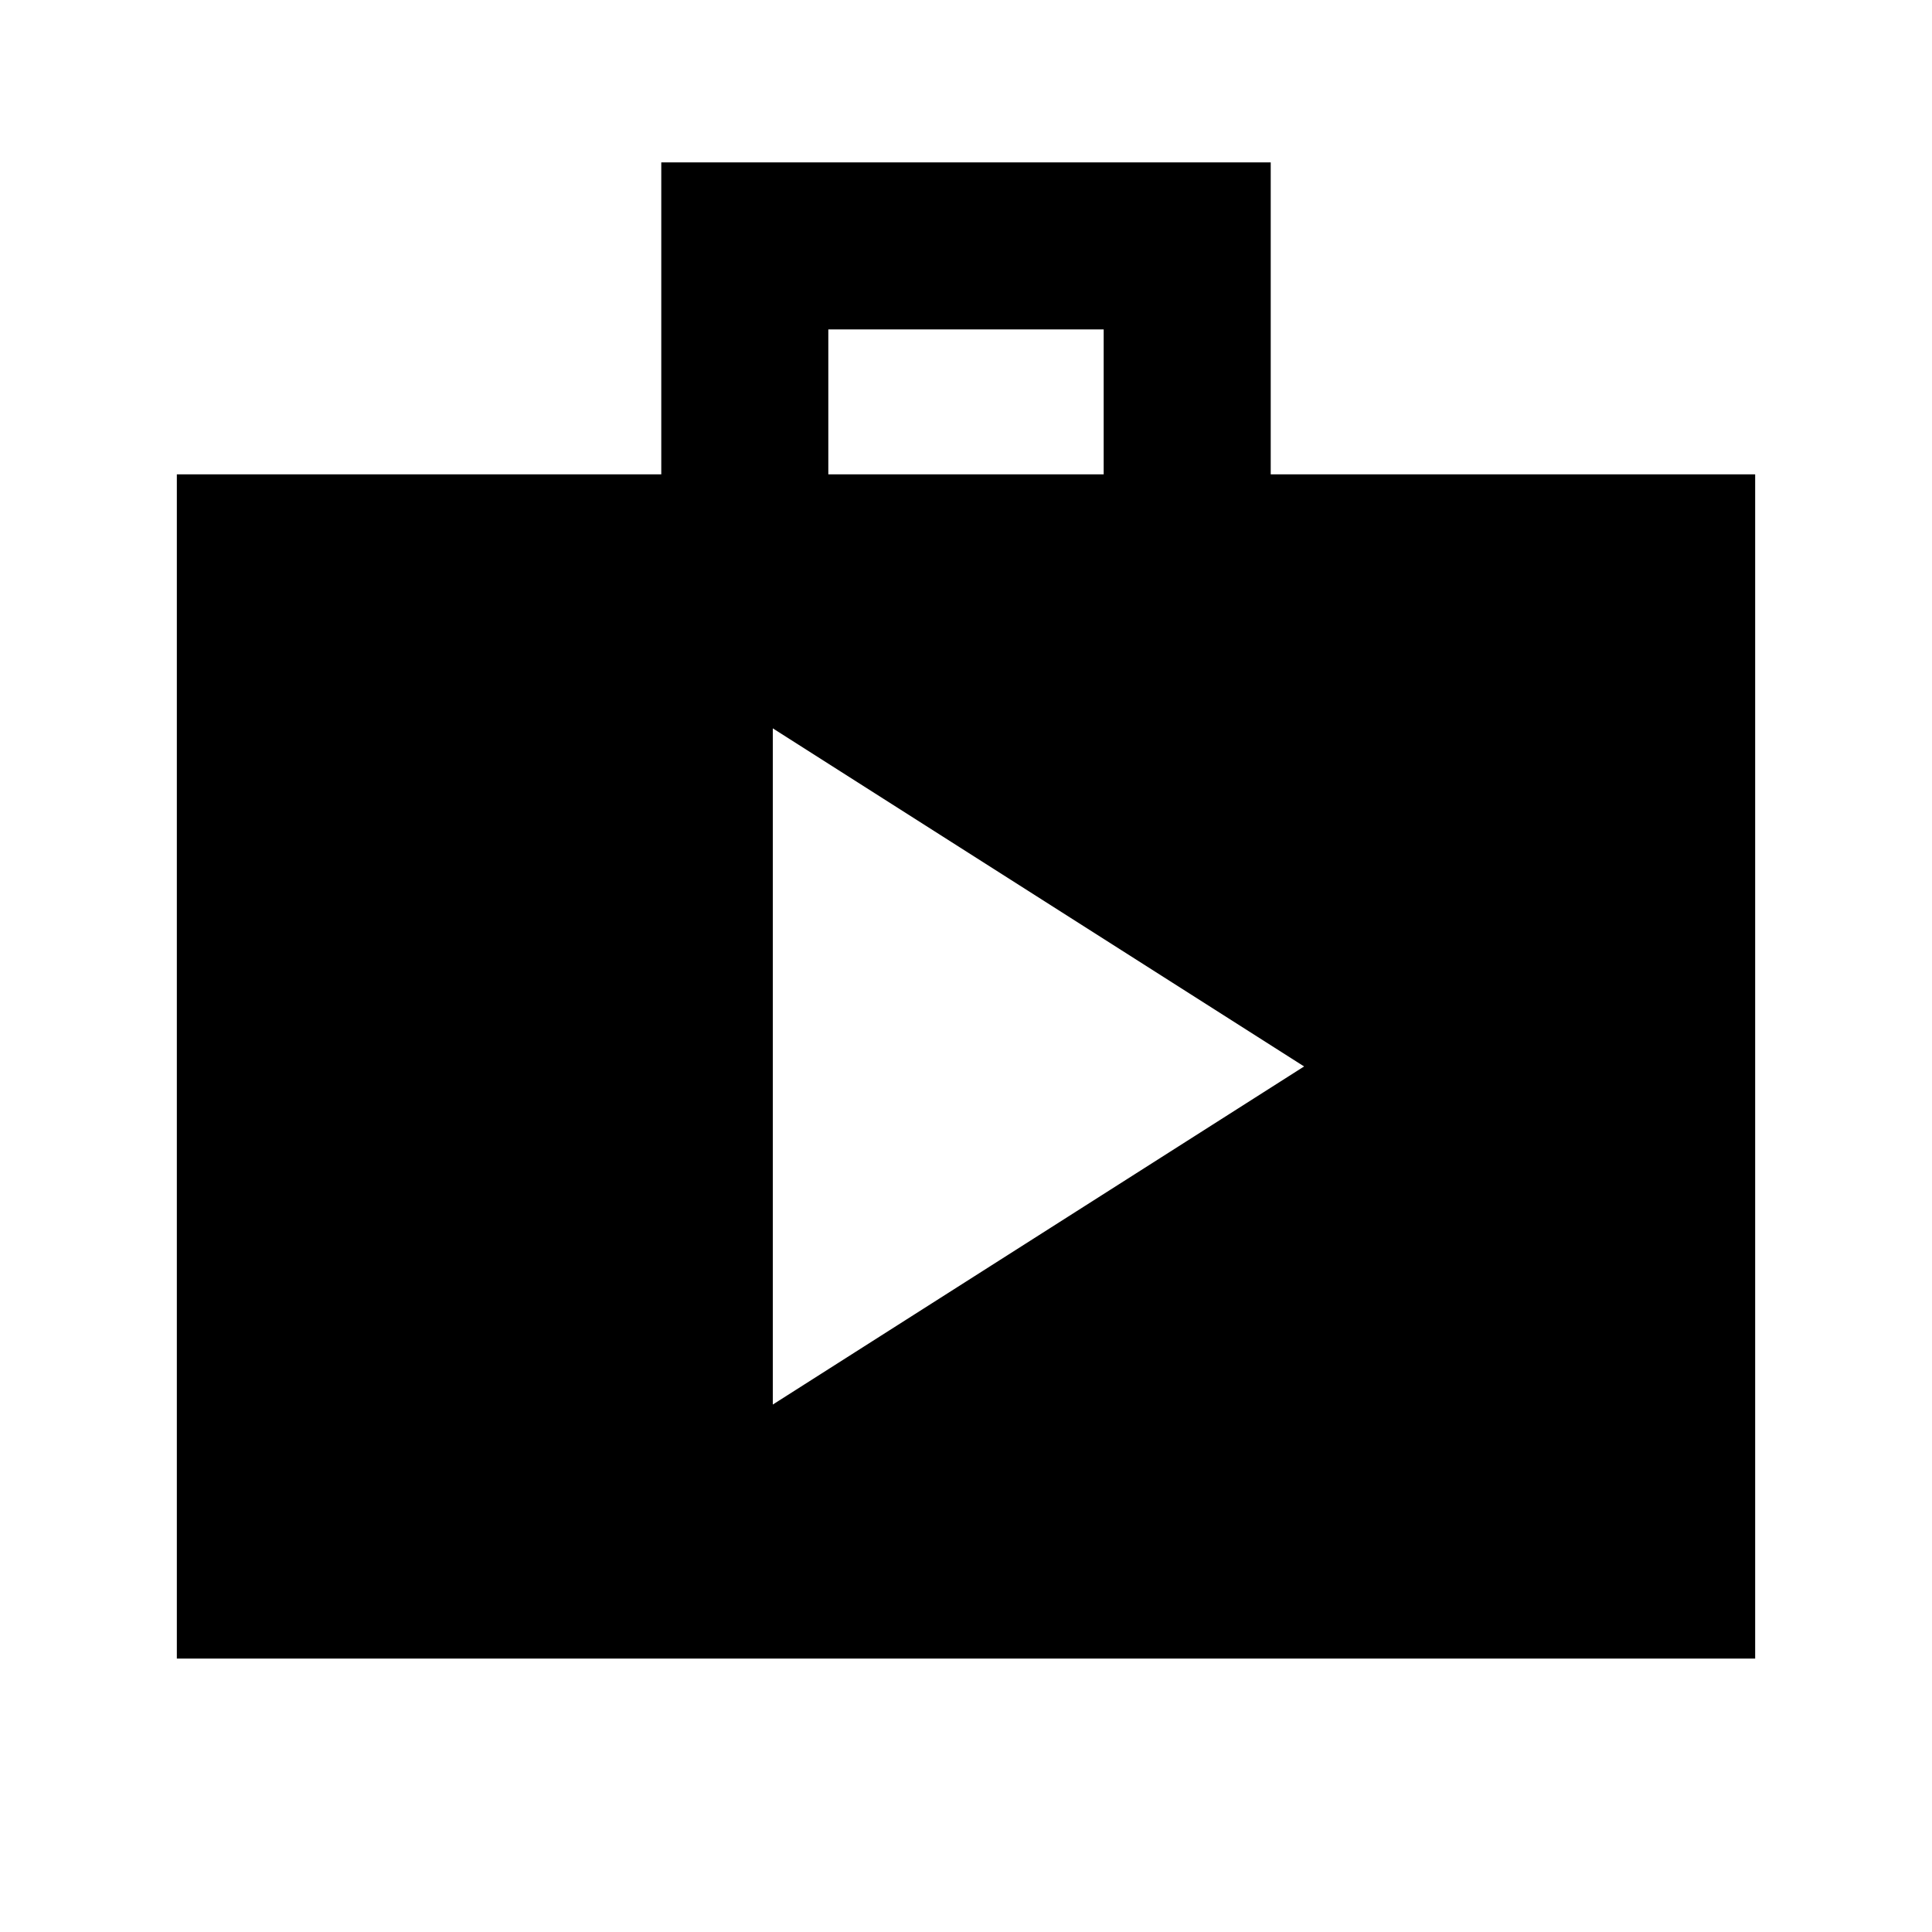 <svg xmlns="http://www.w3.org/2000/svg" height="20" viewBox="0 -960 960 960" width="20"><path d="M87.87-135.869v-588.435h240.717v-155.001h302.826v155.001h240.718v588.435H87.869Zm323.717-588.435h136.826v-72H411.587v72ZM384-262.087l264-168-264-168v336Z"/></svg>